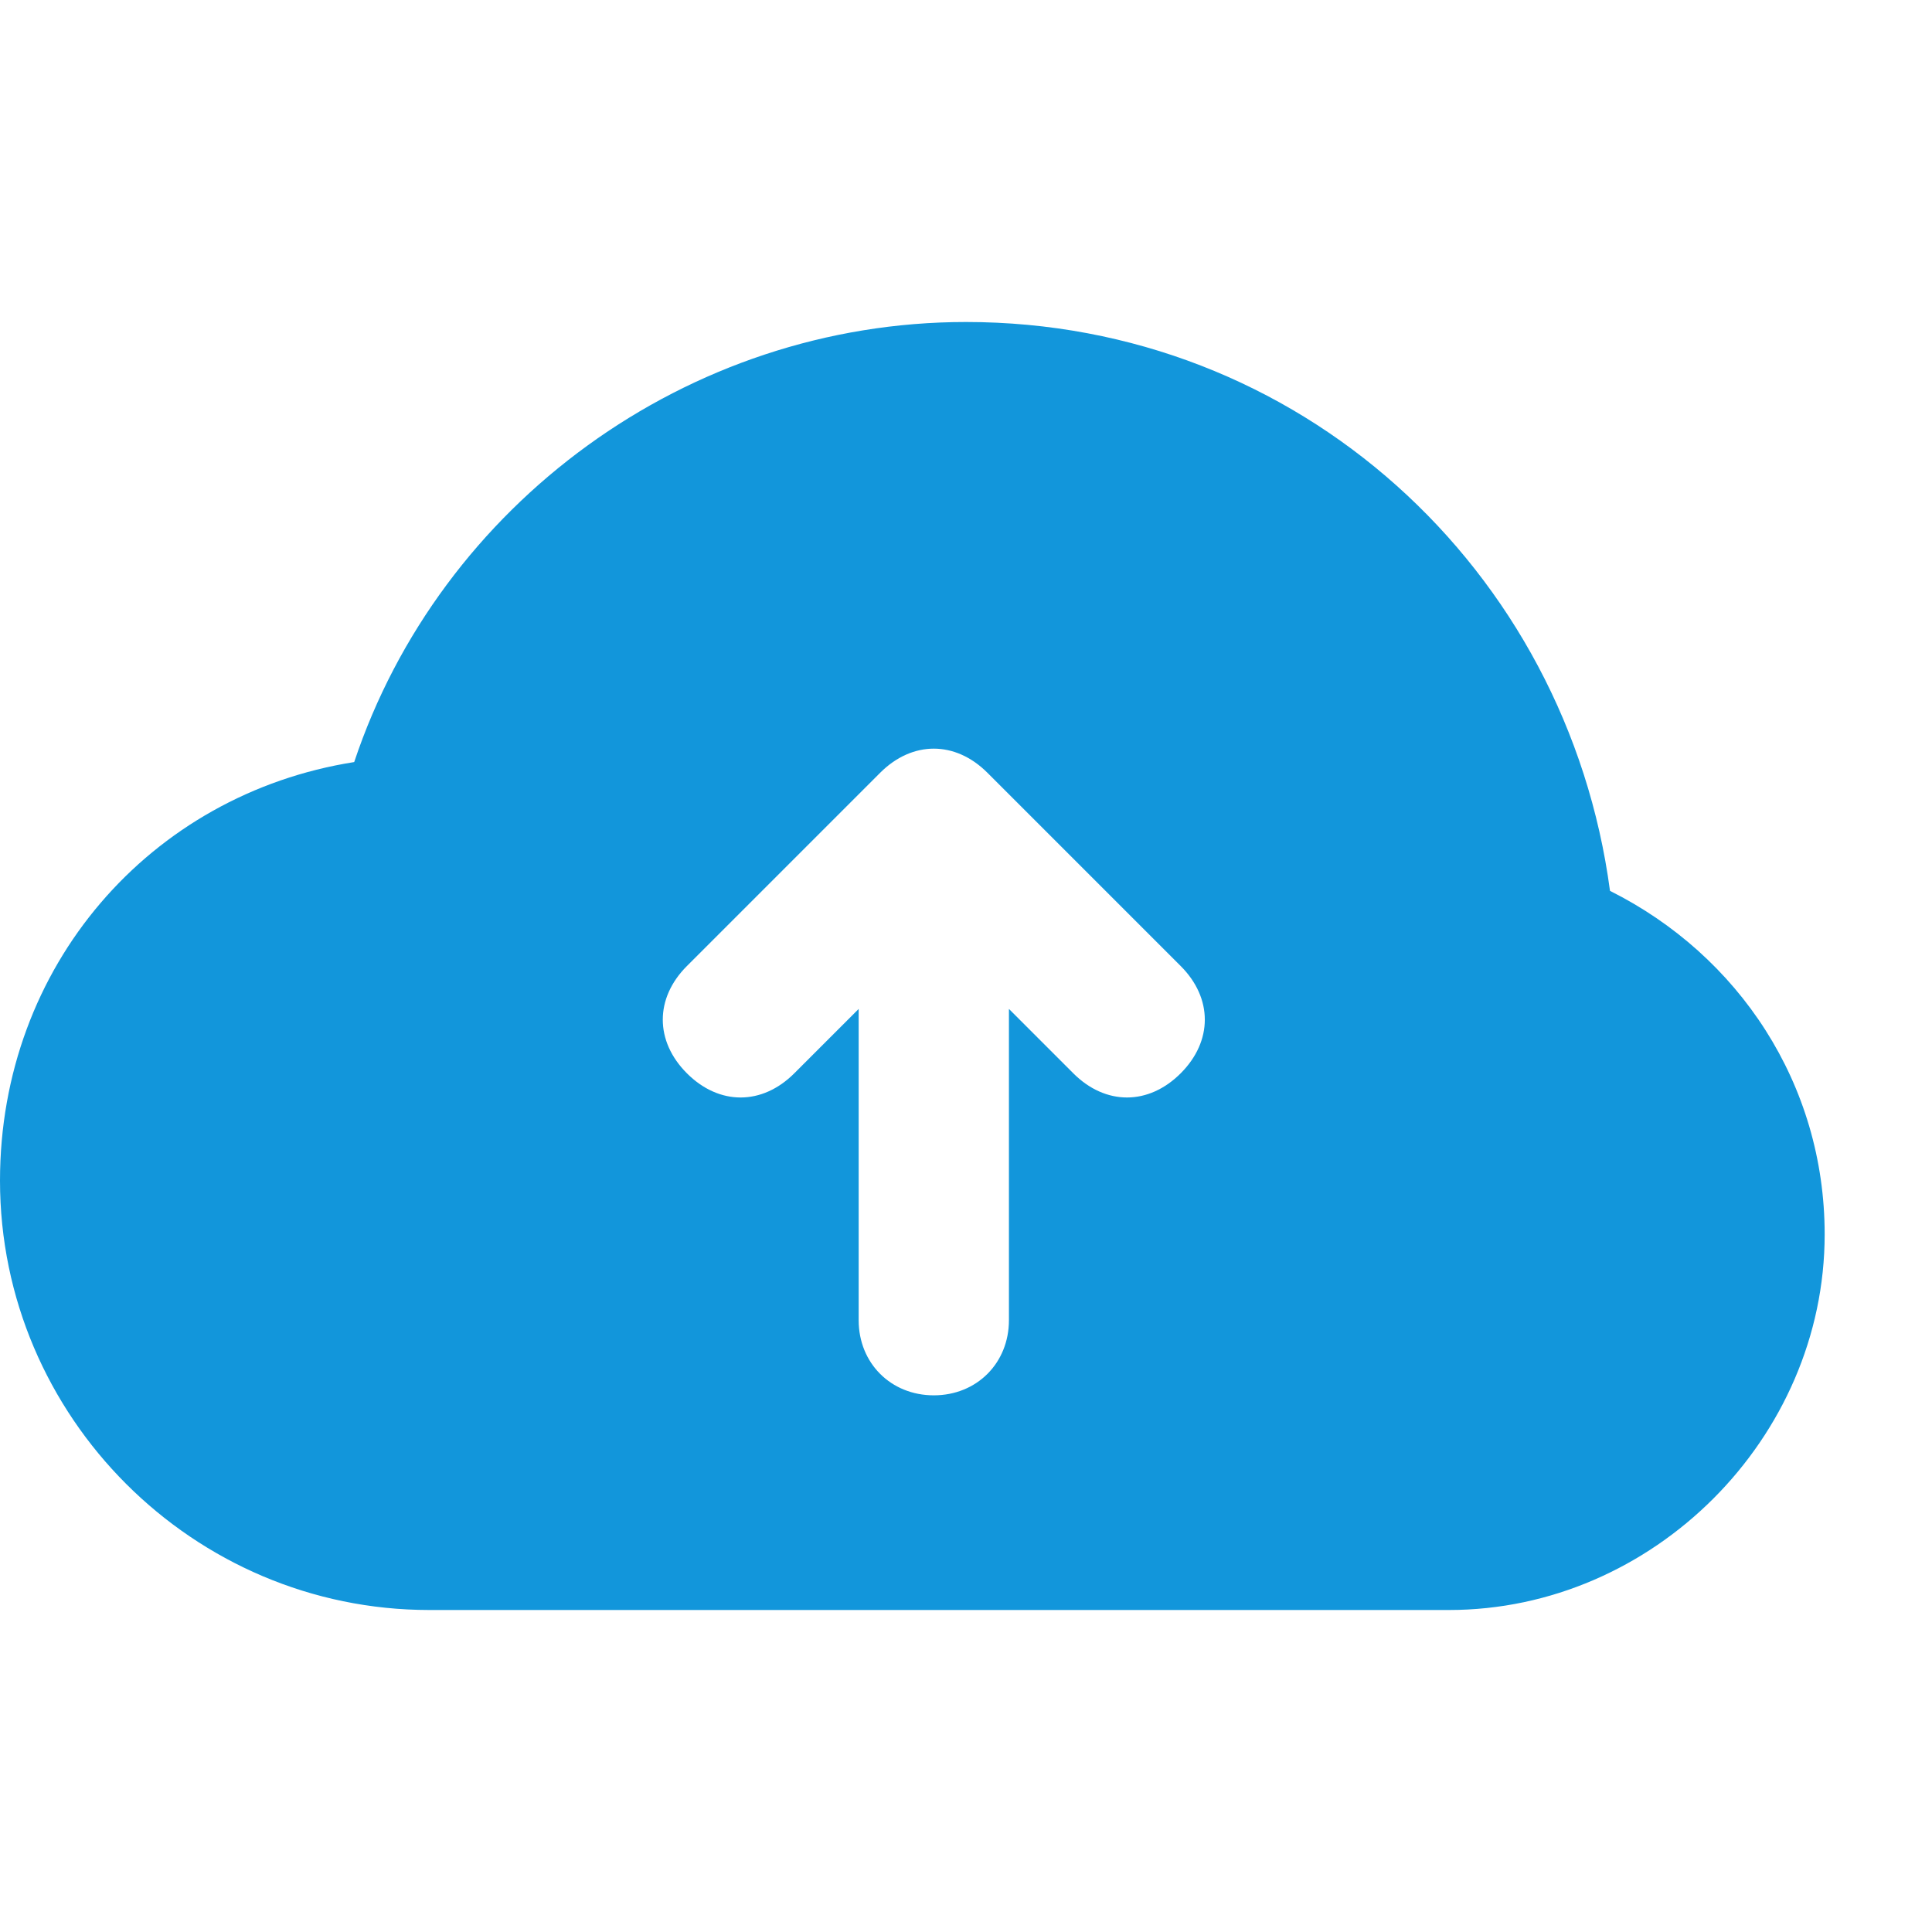 <?xml version="1.0" standalone="no"?><!DOCTYPE svg PUBLIC "-//W3C//DTD SVG 1.1//EN" "http://www.w3.org/Graphics/SVG/1.1/DTD/svg11.dtd"><svg t="1624442992696" class="icon" viewBox="0 0 1024 1024" version="1.1" xmlns="http://www.w3.org/2000/svg" p-id="1261" width="16" height="16" xmlns:xlink="http://www.w3.org/1999/xlink"><defs><style type="text/css"></style></defs><path d="M244.622 853.333H227.556c-125.156 0-227.556-102.4-227.556-227.556 0-113.778 79.644-204.8 187.733-221.867C233.244 267.378 364.089 170.667 512 170.667c176.356 0 318.578 130.844 341.333 301.511 68.267 34.133 113.778 102.4 113.778 182.044 0 108.089-91.022 199.111-199.111 199.111H244.622zM455.111 534.756v164.978c0 22.756 17.067 39.822 39.822 39.822s39.822-17.067 39.822-39.822V534.756l34.133 34.133c17.067 17.067 39.822 17.067 56.889 0s17.067-39.822 0-56.889L523.378 409.6c-17.067-17.067-39.822-17.067-56.889 0L364.089 512c-17.067 17.067-17.067 39.822 0 56.889s39.822 17.067 56.889 0l34.133-34.133z" fill="#1296db" p-id="1262"></path></svg>